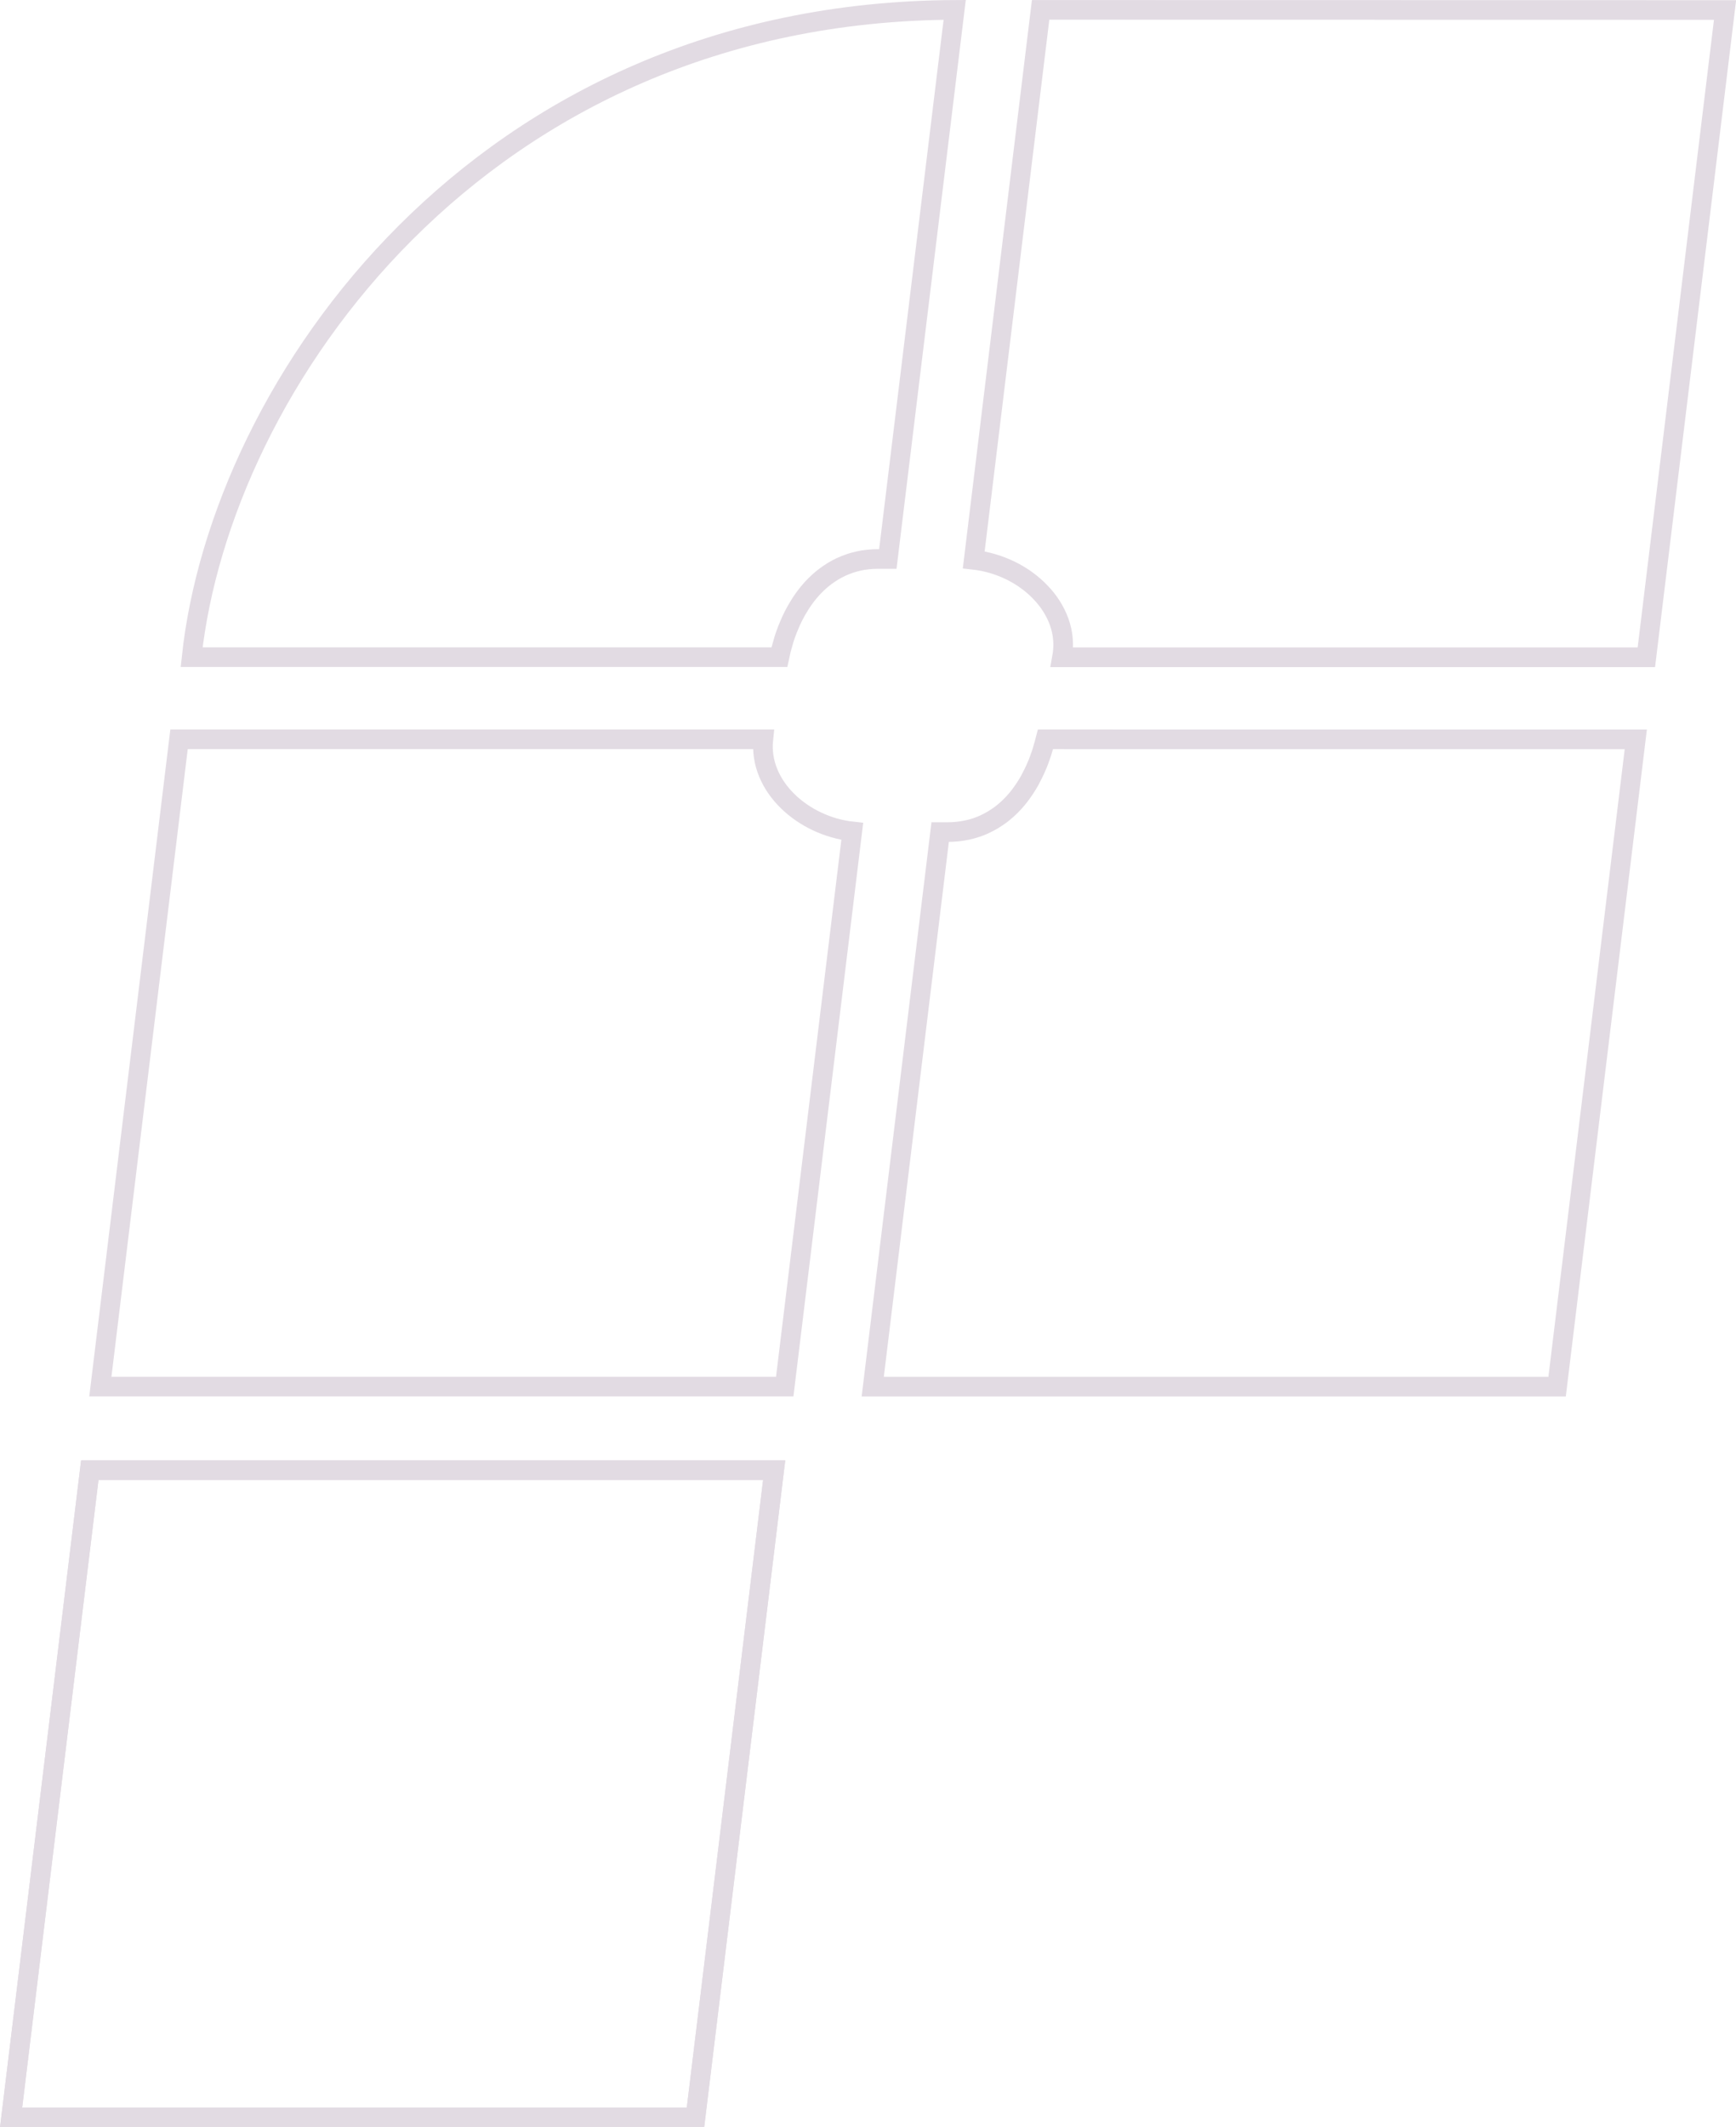 <?xml version="1.0" encoding="UTF-8" standalone="no"?>
<!-- Created with Inkscape (http://www.inkscape.org/) -->

<svg
   width="35.013mm"
   height="42.876mm"
   viewBox="0 0 35.013 42.876"
   version="1.1"
   id="svg1042"
   sodipodi:docname="fpm-logo-outline.svg"
   inkscape:version="1.1.2 (0a00cf5339, 2022-02-04)"
   xmlns:inkscape="http://www.inkscape.org/namespaces/inkscape"
   xmlns:sodipodi="http://sodipodi.sourceforge.net/DTD/sodipodi-0.dtd"
   xmlns="http://www.w3.org/2000/svg"
   xmlns:svg="http://www.w3.org/2000/svg">
  <sodipodi:namedview
     id="namedview1044"
     pagecolor="#ffffff"
     bordercolor="#666666"
     borderopacity="1.0"
     inkscape:pageshadow="2"
     inkscape:pageopacity="0.0"
     inkscape:pagecheckerboard="0"
     inkscape:document-units="mm"
     showgrid="false"
     inkscape:zoom="1.0176954"
     inkscape:cx="91.874248"
     inkscape:cy="-125.28307"
     inkscape:window-width="1920"
     inkscape:window-height="1020"
     inkscape:window-x="0"
     inkscape:window-y="32"
     inkscape:window-maximized="1"
     inkscape:current-layer="layer1" />
  <defs
     id="defs1039" />
  <g
     inkscape:label="Layer 1"
     inkscape:groupmode="layer"
     id="layer1"
     transform="translate(83.293,-75.837)">
    <path
       id="path8445"
       style="fill:none;fill-opacity:1;stroke:#e2dbe3;stroke-width:0.396;stroke-linecap:round;stroke-opacity:1"
       d="m -81.482,105.469 h 13.803 l -1.587,13.045 h -13.803 z"
       sodipodi:nodetypes="ccccc" />
    <path
       id="path8447"
       style="fill:none;fill-opacity:1;stroke:#e2dbe3;stroke-width:0.396;stroke-linecap:round;stroke-opacity:1"
       d="m -79.682,90.738 -1.587,13.046 h 13.803 l 1.362,-11.189 c -0.983,-0.108 -1.894,-0.902 -1.794,-1.857 z" />
    <path
       id="path8449"
       style="fill:none;fill-opacity:1;stroke:#e2dbe3;stroke-width:0.396;stroke-linecap:round;stroke-opacity:1"
       d="m -62.209,90.738 c -0.003,0.011 -0.005,0.023 -0.008,0.035 -0.005,0.02 -0.01,0.041 -0.015,0.061 -4.64e-4,0.002 -0.001,0.003 -0.002,0.005 -0.012,0.046 -0.026,0.092 -0.04,0.138 -0.004,0.014 -0.009,0.028 -0.013,0.041 -3.86e-4,0.001 -6.47e-4,0.002 -0.001,0.004 -0.015,0.046 -0.031,0.091 -0.048,0.135 -0.01,0.026 -0.02,0.052 -0.03,0.078 -0.015,0.036 -0.03,0.072 -0.047,0.108 -0.011,0.024 -0.021,0.047 -0.033,0.07 -0.021,0.044 -0.043,0.087 -0.066,0.129 -8.11e-4,0.002 -0.001,0.003 -0.002,0.005 -0.005,0.009 -0.01,0.017 -0.014,0.025 -0.027,0.049 -0.056,0.096 -0.086,0.142 -0.002,0.004 -0.005,0.007 -0.007,0.011 -0.032,0.048 -0.065,0.095 -0.099,0.14 -0.005,0.007 -0.01,0.013 -0.015,0.02 -0.033,0.042 -0.068,0.083 -0.103,0.122 -0.006,0.006 -0.011,0.012 -0.017,0.018 -0.035,0.038 -0.072,0.075 -0.11,0.11 -0.007,0.007 -0.015,0.013 -0.022,0.02 -0.039,0.035 -0.08,0.068 -0.121,0.1 -0.005,0.004 -0.011,0.008 -0.017,0.012 -0.042,0.031 -0.085,0.059 -0.129,0.086 -0.008,0.005 -0.016,0.01 -0.024,0.015 -0.048,0.028 -0.098,0.054 -0.149,0.078 -0.002,7.47e-4 -0.003,0.002 -0.005,0.003 -0.054,0.025 -0.109,0.047 -0.166,0.066 -0.002,6.27e-4 -0.004,9.3e-4 -0.006,0.002 -0.057,0.019 -0.115,0.035 -0.175,0.048 -0.003,7.18e-4 -0.006,0.001 -0.01,0.002 -0.061,0.013 -0.124,0.023 -0.188,0.03 -0.066,0.007 -0.133,0.011 -0.203,0.011 h -0.151 l -1.36,11.177 h 13.803 l 1.587,-13.046 z" />
    <path
       id="path8451"
       style="fill:none;fill-opacity:1;stroke:#e2dbe3;stroke-width:0.396;stroke-linecap:round;stroke-opacity:1"
       d="m -62.305,76.036 -1.349,11.084 c 0.063,0.007 0.125,0.017 0.187,0.029 8.62e-4,1.71e-4 0.002,3.43e-4 0.003,5.16e-4 3.28e-4,6.6e-5 7.05e-4,-6.6e-5 10e-4,0 0.062,0.013 0.124,0.028 0.186,0.046 0.061,0.018 0.122,0.038 0.181,0.061 3.55e-4,1.36e-4 6.79e-4,3.79e-4 10e-4,5.16e-4 3.56e-4,1.38e-4 6.77e-4,3.79e-4 10e-4,5.17e-4 0.057,0.022 0.113,0.046 0.167,0.072 0.002,0.001 0.004,0.002 0.007,0.003 0.001,6.03e-4 0.002,0.002 0.004,0.002 0.056,0.027 0.11,0.056 0.163,0.088 0.053,0.031 0.104,0.064 0.153,0.099 0.002,0.001 0.004,0.002 0.005,0.004 0.002,0.001 0.003,0.003 0.005,0.004 0.049,0.035 0.097,0.073 0.142,0.112 0.047,0.04 0.092,0.083 0.134,0.127 8.52e-4,8.8e-4 0.002,0.002 0.003,0.003 0.041,0.042 0.08,0.086 0.116,0.132 5.33e-4,6.68e-4 0.001,0.001 0.002,0.002 5.37e-4,6.75e-4 10e-4,0.001 0.002,0.002 0.037,0.047 0.071,0.095 0.103,0.145 0.064,0.101 0.117,0.207 0.157,0.318 0.02,0.056 0.036,0.112 0.049,0.17 0.038,0.173 0.043,0.356 0.009,0.544 h 11.785 l 1.587,-13.046 z" />
    <path
       id="path8453"
       style="fill:none;fill-opacity:1;stroke:#e2dbe3;stroke-width:0.396;stroke-linecap:round;stroke-opacity:1"
       d="m -64.038,76.036 c -9.582,0.043 -14.802,7.563 -15.39,13.046 h 11.854 c 0.011,-0.052 0.023,-0.105 0.036,-0.156 0.003,-0.01 0.005,-0.02 0.008,-0.03 0.014,-0.053 0.029,-0.106 0.045,-0.158 0.004,-0.014 0.009,-0.029 0.013,-0.043 7.99e-4,-0.002 0.001,-0.004 0.002,-0.007 0.015,-0.046 0.032,-0.091 0.049,-0.136 0.006,-0.016 0.012,-0.032 0.018,-0.048 4e-4,-0.001 0.001,-0.002 0.002,-0.004 0.019,-0.048 0.039,-0.094 0.06,-0.141 0.006,-0.013 0.012,-0.025 0.018,-0.038 3.6e-4,-8e-4 6.4e-4,-0.002 0.001,-0.003 0.021,-0.045 0.043,-0.088 0.067,-0.131 0.007,-0.014 0.015,-0.027 0.022,-0.041 0.001,-0.002 0.002,-0.004 0.003,-0.006 0.022,-0.039 0.045,-0.077 0.069,-0.114 0.009,-0.014 0.018,-0.029 0.027,-0.043 0.002,-0.004 0.005,-0.007 0.007,-0.01 0.027,-0.041 0.055,-0.08 0.084,-0.118 0.005,-0.006 0.01,-0.013 0.014,-0.019 0.001,-0.002 0.002,-0.003 0.004,-0.005 0.031,-0.04 0.063,-0.078 0.096,-0.115 0.008,-0.009 0.015,-0.017 0.023,-0.026 0,0 5.16e-4,-5.17e-4 5.16e-4,-5.17e-4 0.036,-0.039 0.074,-0.076 0.112,-0.111 0.005,-0.005 0.01,-0.01 0.015,-0.014 0.001,-9e-4 0.002,-0.002 0.003,-0.003 0.042,-0.038 0.086,-0.074 0.131,-0.108 10e-4,-8e-4 0.002,-0.001 0.003,-0.002 0.047,-0.035 0.097,-0.068 0.147,-0.099 0.002,-0.001 0.004,-0.002 0.005,-0.003 0.001,-8e-4 0.003,-0.002 0.004,-0.003 0.05,-0.029 0.1,-0.056 0.153,-0.081 0.001,-5.02e-4 0.002,-0.001 0.004,-0.002 0.001,-7e-4 0.003,-0.001 0.004,-0.002 0.053,-0.024 0.108,-0.046 0.164,-0.065 0.001,-3e-4 0.002,-0.001 0.003,-0.002 0.001,-3.62e-4 0.002,-6.42e-4 0.004,-10e-4 0.056,-0.019 0.115,-0.034 0.174,-0.048 0.002,-4e-4 0.004,-0.001 0.007,-0.002 0.06,-0.013 0.121,-0.023 0.183,-0.029 0.003,-2.51e-4 0.005,-7.59e-4 0.008,-10e-4 9e-4,-8.9e-5 0.002,8.8e-5 0.003,0 0.064,-0.007 0.131,-0.01 0.198,-0.01 h 0.194 z" />
    <path
       id="path8455"
       style="fill:none;fill-opacity:1;stroke:#e2dbe3;stroke-width:0.396;stroke-linecap:round;stroke-opacity:1"
       d="m -81.482,105.469 h 13.803 l -1.587,13.045 h -13.803 z"
       sodipodi:nodetypes="ccccc" />
  </g>
</svg>
